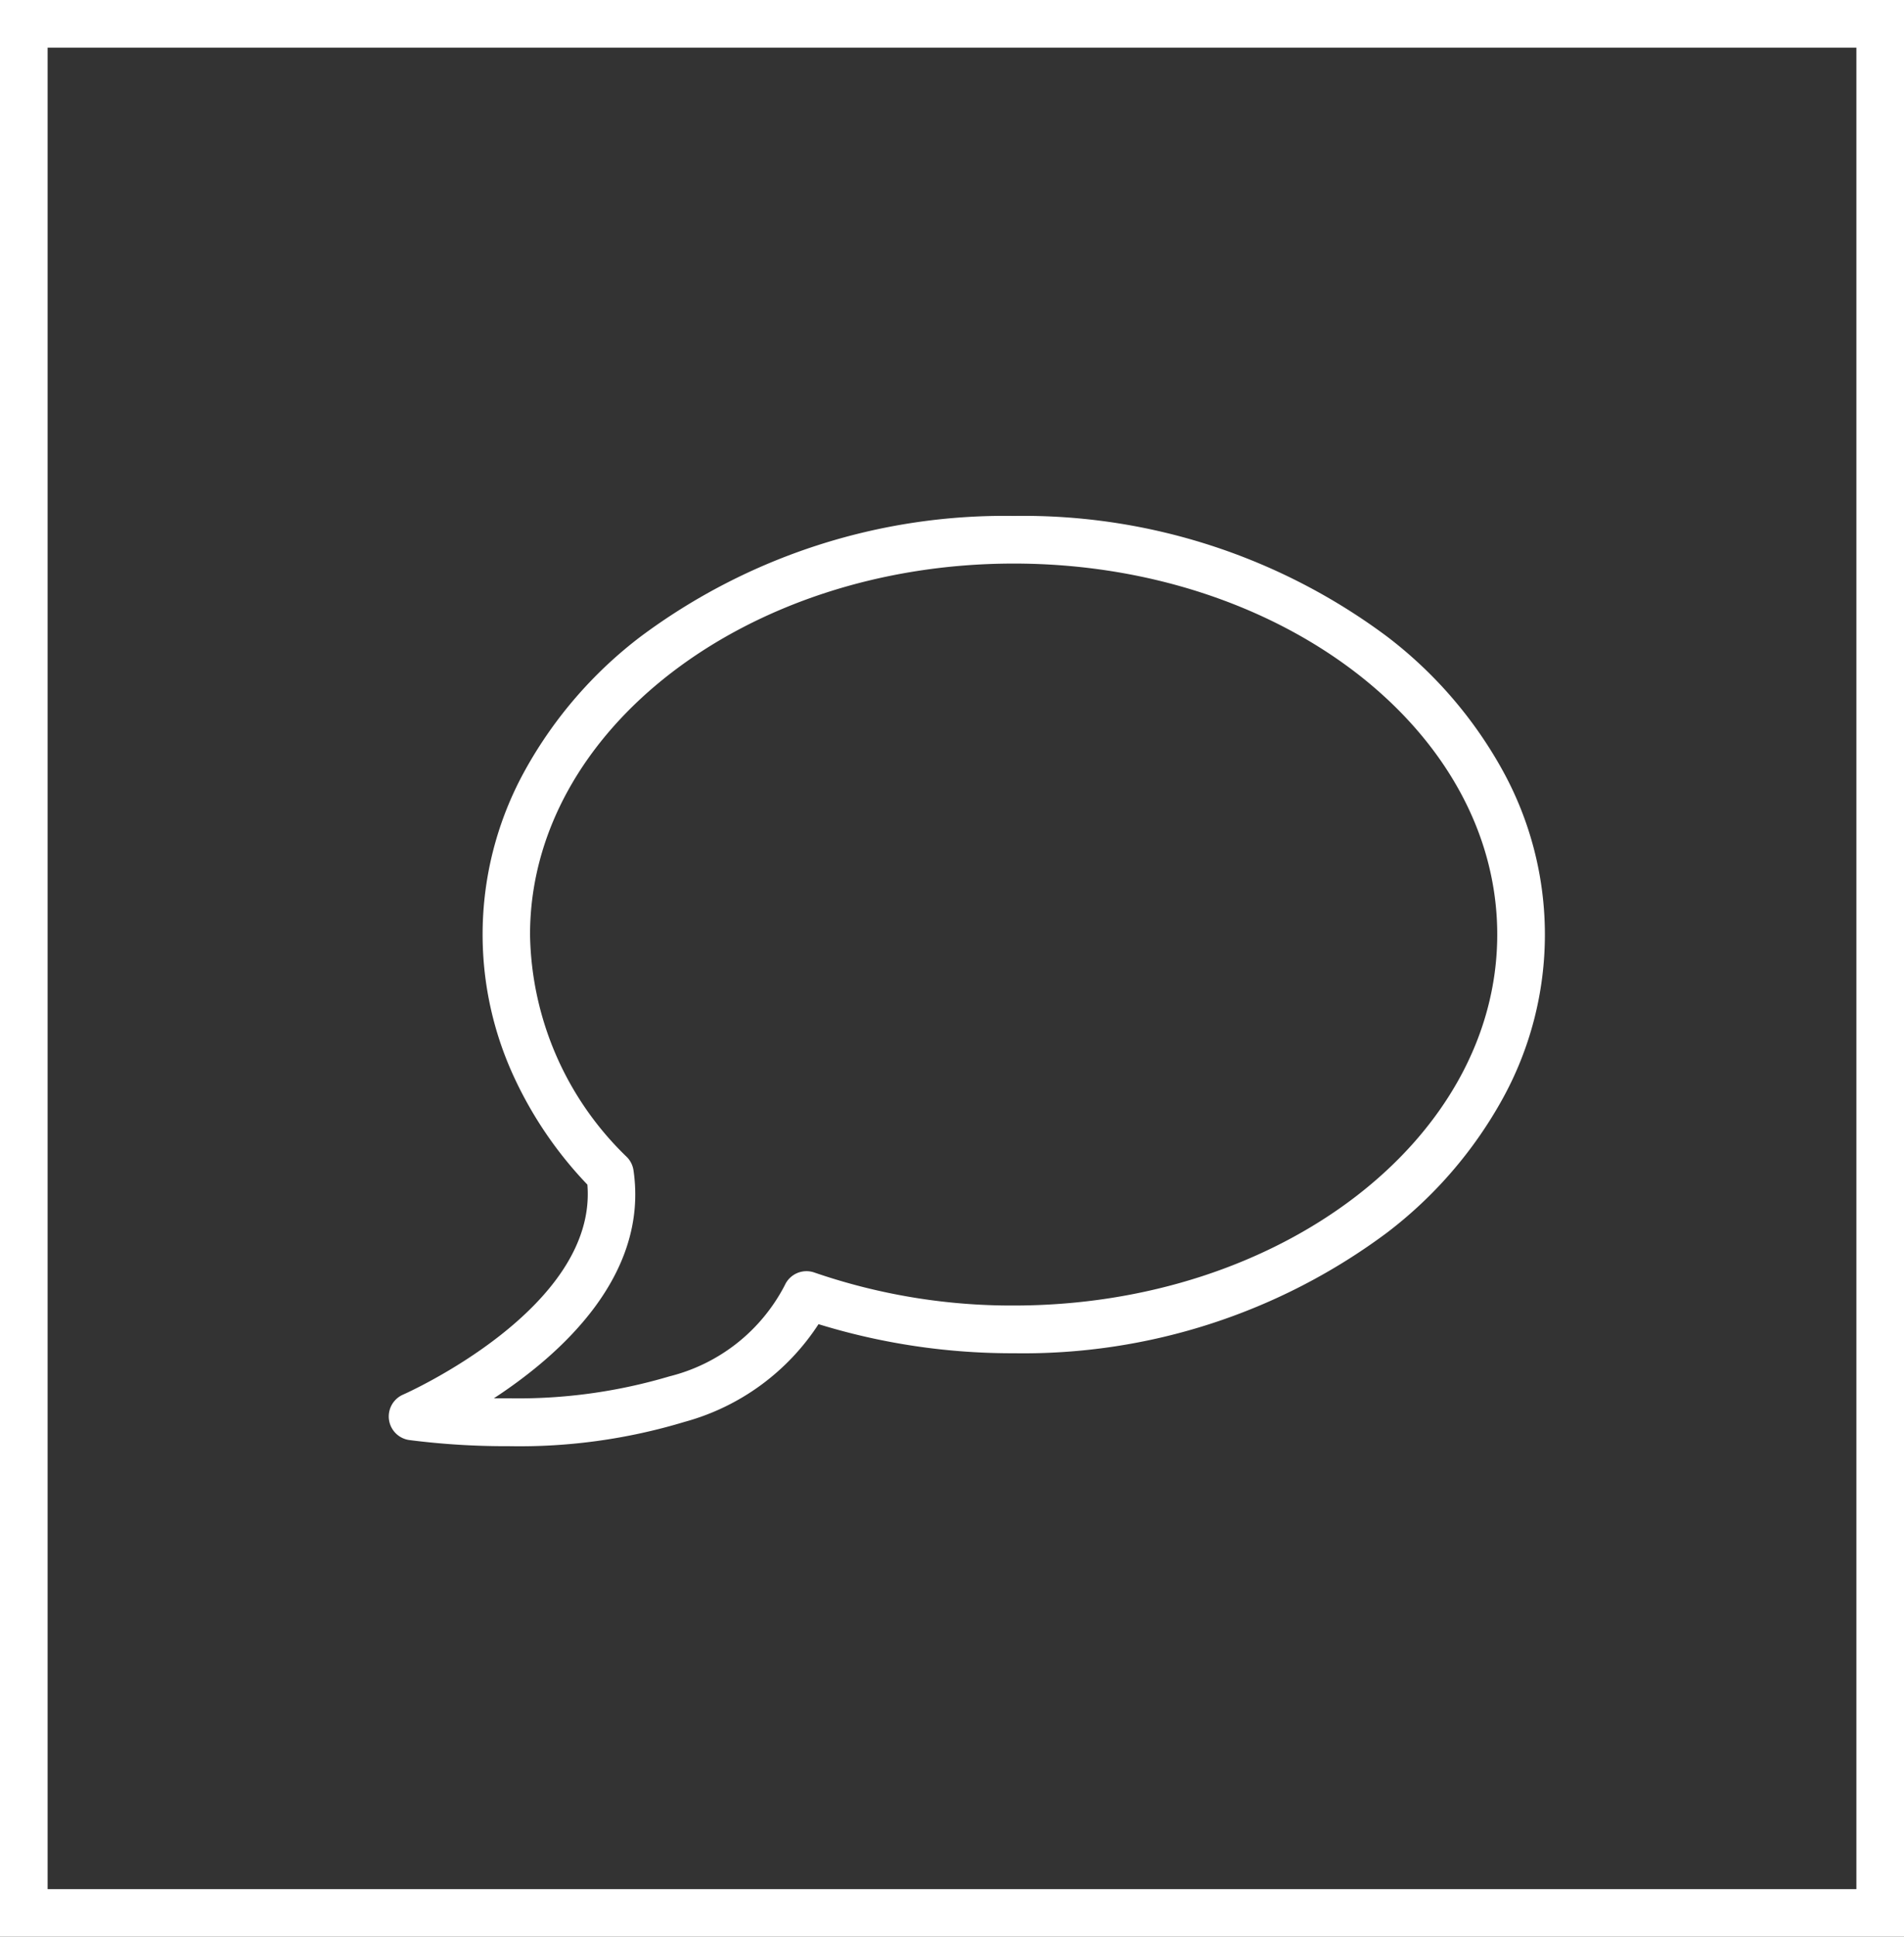 <svg xmlns="http://www.w3.org/2000/svg" width="60" height="61" viewBox="0 0 60 61">
  <rect x="0" y="0" width="60" height="61" fill="#333333" stroke="none"/>
  <g id="Group_48" data-name="Group 48" transform="translate(-1250 -3081.5)">
    <path id="Rectangle_4434" data-name="Rectangle 4434" d="M1.5,1.5v58h57V1.5H1.5M0,0H60V61H0Z" transform="translate(1250 3081.5)" fill="#fff"/>
    <g id="Group_42" data-name="Group 42" transform="translate(1256.903 3092.402)">
      <g id="Group_26" data-name="Group 26" transform="translate(6.097 6.098)">
        <path id="Path_41793" data-name="Path 41793" d="M25.044,5.348a19.177,19.177,0,0,1,11.764,3.8,13.489,13.489,0,0,1,3.624,4.186,10.7,10.7,0,0,1,0,10.4,13.488,13.488,0,0,1-3.624,4.186,19.177,19.177,0,0,1-11.764,3.8,20.7,20.7,0,0,1-6.153-.916,7.334,7.334,0,0,1-4.222,3.078,17.971,17.971,0,0,1-5.54.765,23.845,23.845,0,0,1-3.14-.194.75.75,0,0,1-.19-1.43c.062-.027,6.129-2.715,5.808-6.614a12.464,12.464,0,0,1-2.373-3.523,10.674,10.674,0,0,1,.419-9.547,13.491,13.491,0,0,1,3.625-4.186A19.184,19.184,0,0,1,25.044,5.348Zm0,24.869c8.4,0,15.235-5.242,15.235-11.685S33.444,6.848,25.044,6.848,9.8,12.09,9.8,18.533a9.934,9.934,0,0,0,3.053,7.009.75.75,0,0,1,.207.417c.483,3.31-2.277,5.792-4.4,7.18q.223,0,.46,0a16.732,16.732,0,0,0,5.073-.691,5.619,5.619,0,0,0,3.635-2.871.75.75,0,0,1,.93-.4A19.1,19.1,0,0,0,25.044,30.217Z" transform="translate(-6.097 -6.098)" fill="#fff"/>
      </g>
    </g>
  </g>
</svg>
